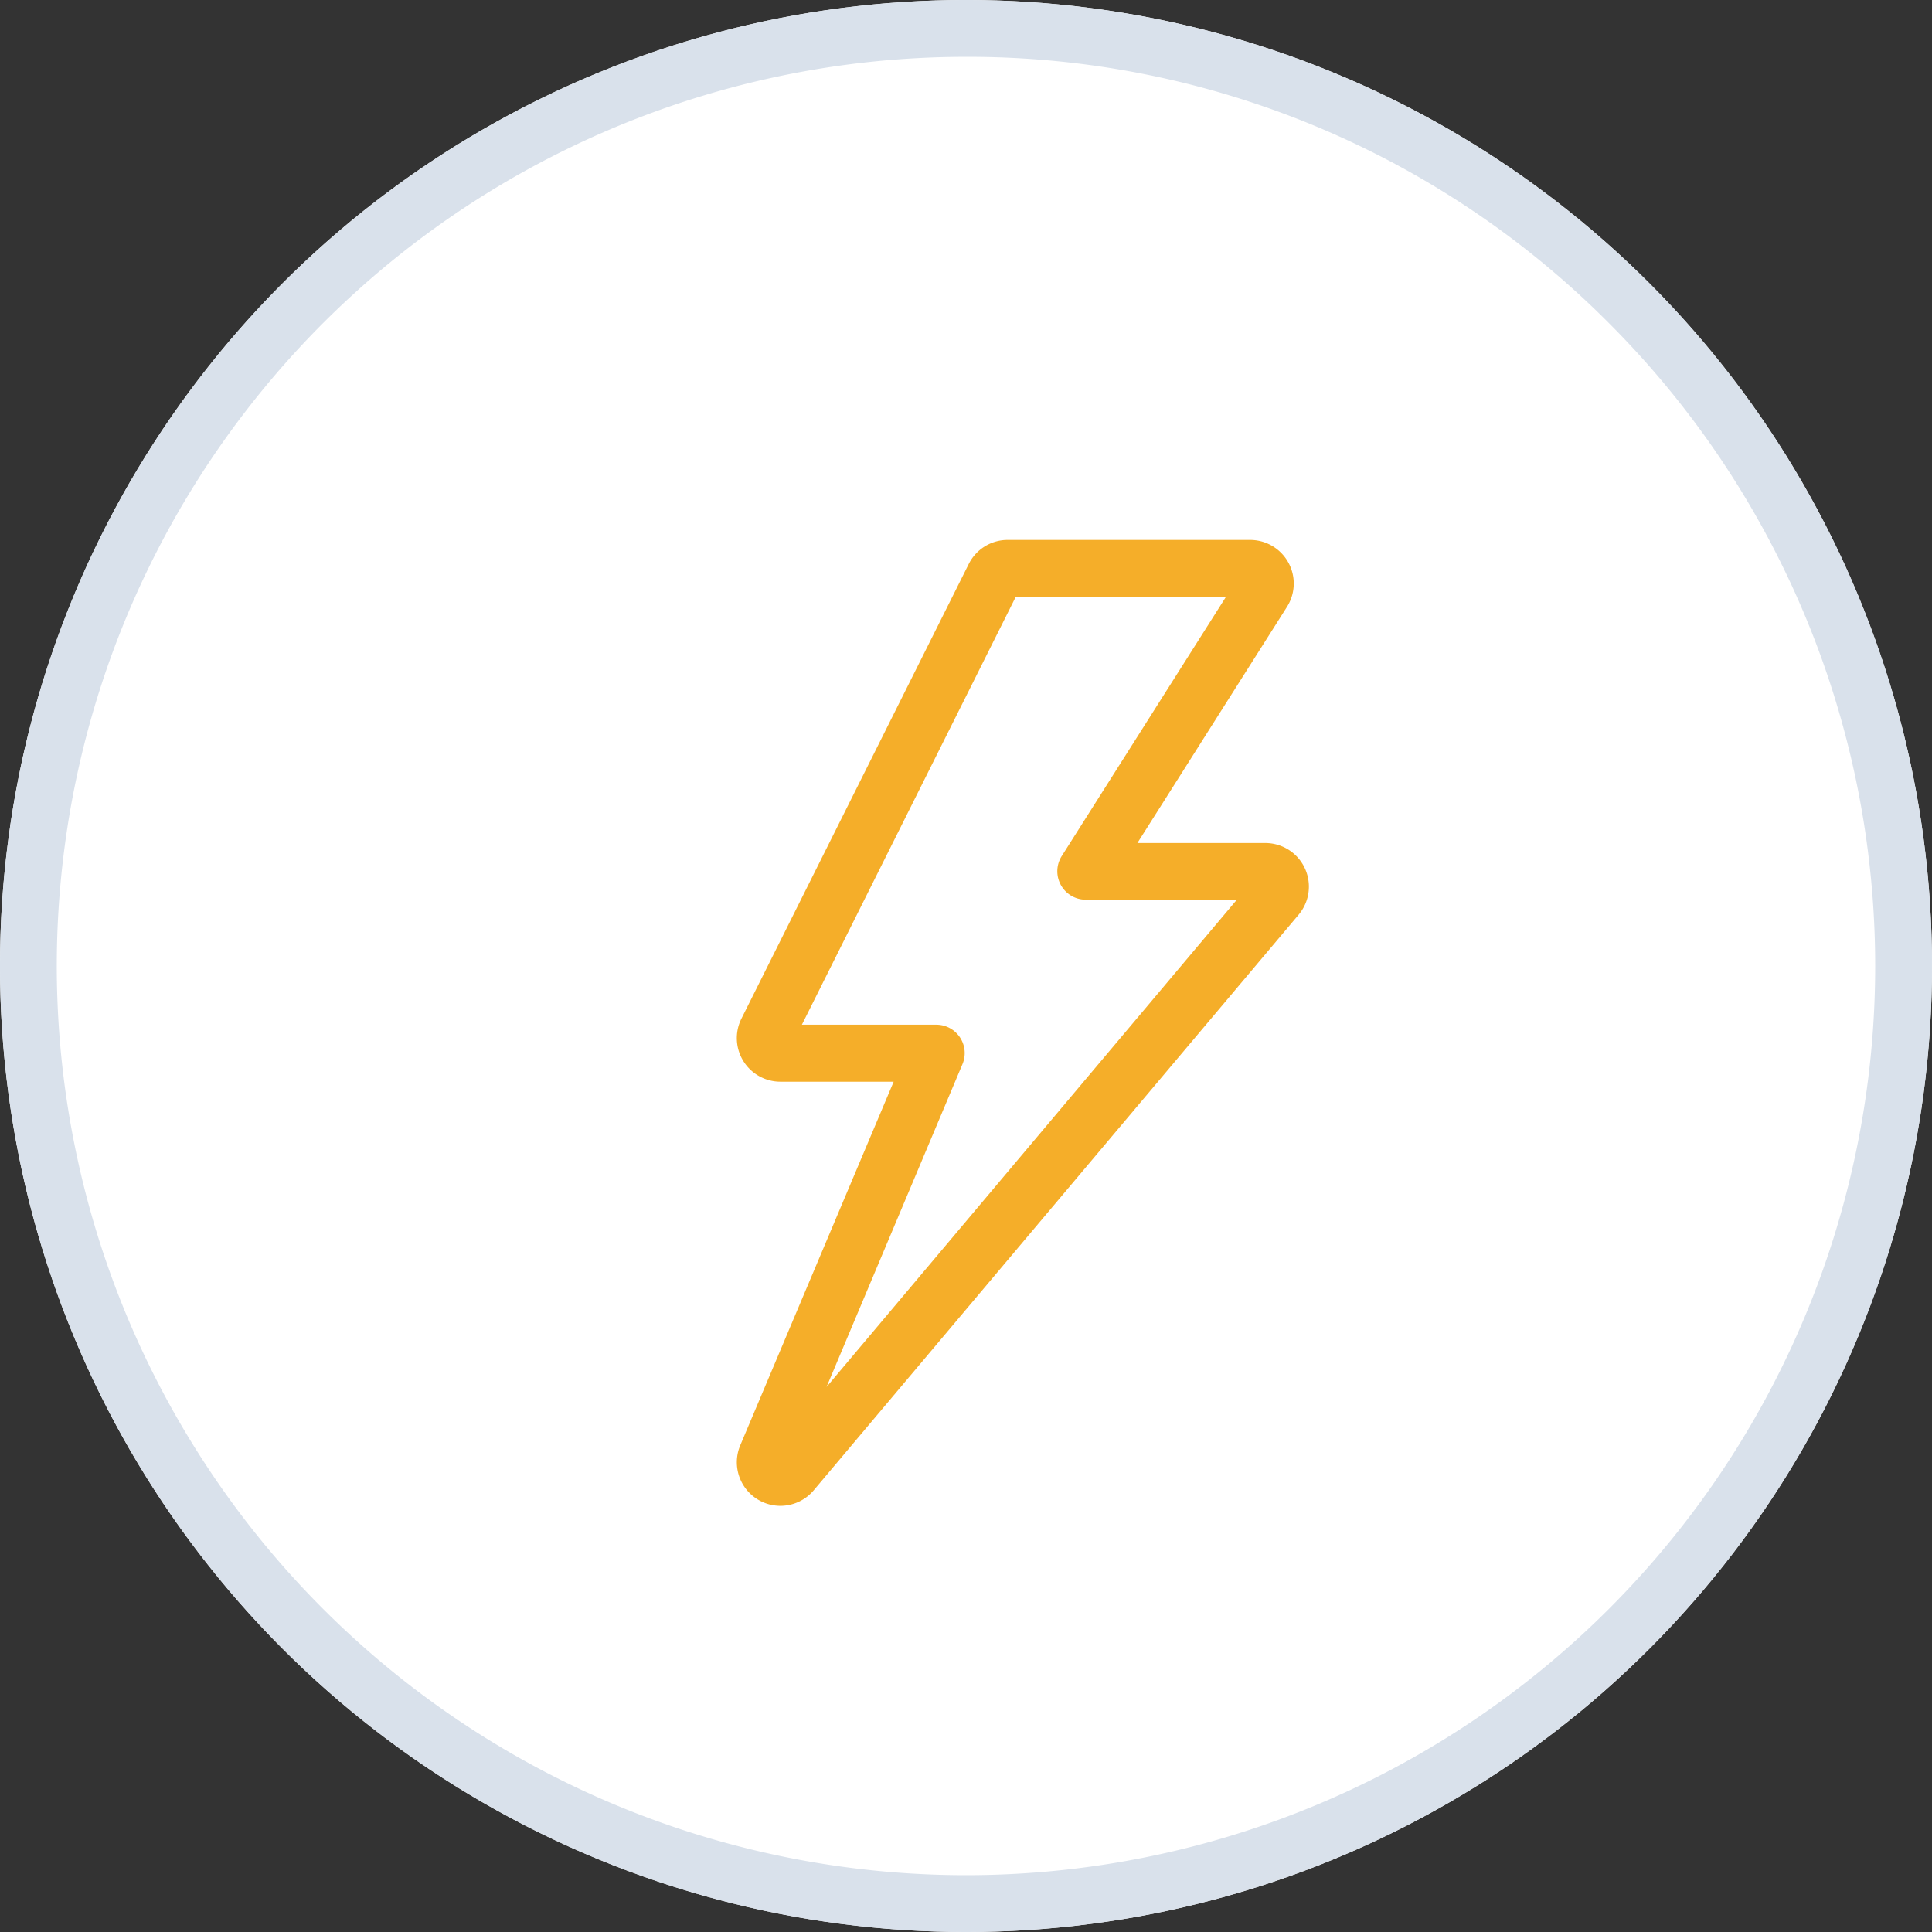 <svg xmlns="http://www.w3.org/2000/svg" width="34" height="34" viewBox="0 0 34 34"><rect x="0" y="0" width="34" height="34" fill="#333333" stroke="none"/><g transform="translate(-883 -2303.5)"><circle cx="17" cy="17" r="17" transform="translate(883 2303.5)" fill="#fff"/><path d="M17,1A16,16,0,0,0,5.686,28.314,16,16,0,0,0,28.314,5.686,15.9,15.9,0,0,0,17,1m0-1A17,17,0,1,1,0,17,17,17,0,0,1,17,0Z" transform="translate(883 2303.5)" fill="#d9e1eb"/><path d="M73.267,28a.267.267,0,0,1-.246-.37l2.988-7.1H73.267a.267.267,0,0,1-.239-.386l4-8A.267.267,0,0,1,77.267,12h4.267a.267.267,0,0,1,.225.409L78.64,17.333H81.8a.267.267,0,0,1,.2.439L73.471,27.905a.267.267,0,0,1-.2.095" transform="translate(823.467 2301.5)" fill="rgba(0,0,0,0)"/><path d="M73.267,28.5a.767.767,0,0,1-.707-1.064l2.7-6.4H73.267a.767.767,0,0,1-.686-1.11l4-8a.763.763,0,0,1,.686-.424h4.267a.767.767,0,0,1,.648,1.177l-2.633,4.157H81.8a.767.767,0,0,1,.587,1.261L73.853,28.227A.767.767,0,0,1,73.267,28.5Zm.378-8.467h2.365a.5.5,0,0,1,.461.694l-2.392,5.681L81.3,17.833H78.64a.5.5,0,0,1-.422-.768L81.11,12.5h-3.7Z" transform="translate(823.467 2301.5)" fill="#f5ae29"/></g></svg>